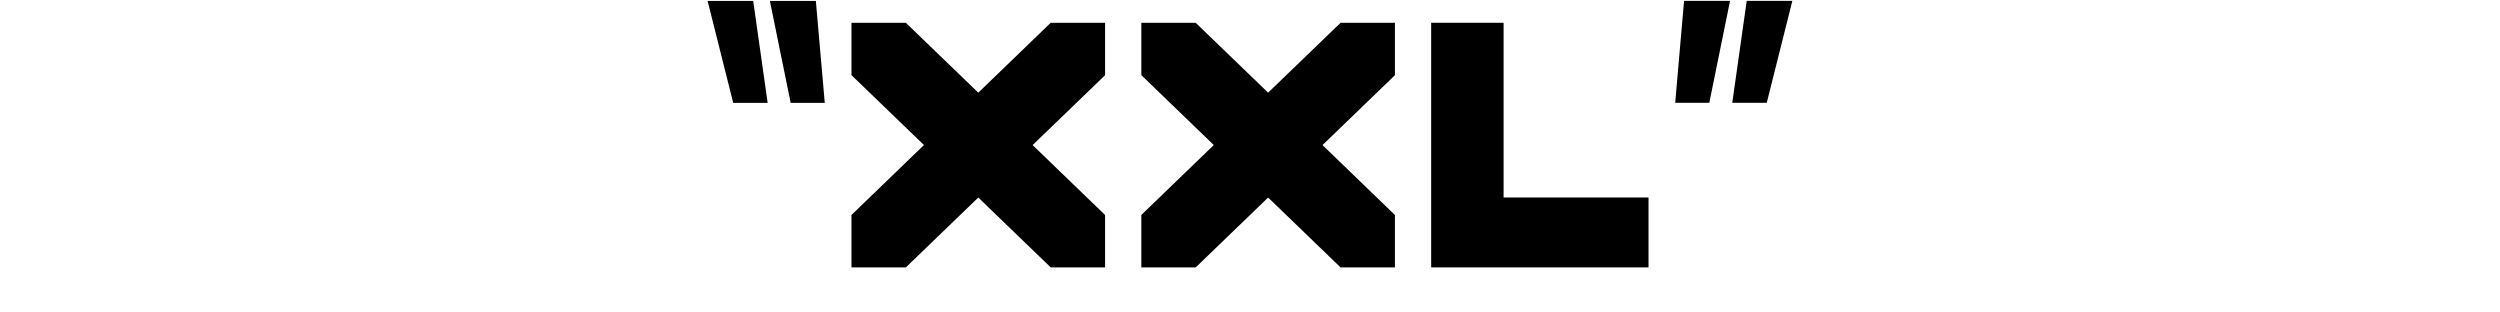 <?xml version="1.0" encoding="iso-8859-1"?>
<!-- Generator: Adobe Illustrator 19.0.0, SVG Export Plug-In . SVG Version: 6.00 Build 0)  -->
<svg version="1.1" xmlns="http://www.w3.org/2000/svg" xmlns:xlink="http://www.w3.org/1999/xlink" x="0px" y="0px"
	 viewBox="0 0 64 8" style="enable-background:new 0 0 64 8;" xml:space="preserve">
<g id="Layer_3_copy_35">
	<g id="XMLID_794_">
		<path id="XMLID_795_" d="M19.652,2.633H18.77l-0.655-2.609h1.167L19.652,2.633z M21.114,2.633h-0.873l-0.532-2.609h1.177
			L21.114,2.633z"/>
		<path id="XMLID_798_" d="M25.044,2.372l1.855-1.789h1.391v1.342l-1.855,1.789l1.855,1.79v1.342h-1.391l-1.855-1.789l-1.855,1.789
			h-1.391V5.503l1.855-1.79l-1.855-1.789V0.583h1.391L25.044,2.372z"/>
		<path id="XMLID_800_" d="M32.464,2.372l1.855-1.789h1.391v1.342l-1.854,1.789l1.854,1.79v1.342h-1.391l-1.855-1.789l-1.855,1.789
			h-1.391V5.503l1.855-1.79l-1.855-1.789V0.583h1.391L32.464,2.372z"/>
		<path id="XMLID_802_" d="M36.638,0.583h1.854v4.473h3.71v1.789h-5.564V0.583z"/>
		<path id="XMLID_804_" d="M43.112,0.023h1.177l-0.531,2.609h-0.873L43.112,0.023z M44.716,0.023h1.168l-0.655,2.609h-0.883
			L44.716,0.023z"/>
	</g>
</g>
<g id="Layer_1">
</g>
</svg>
